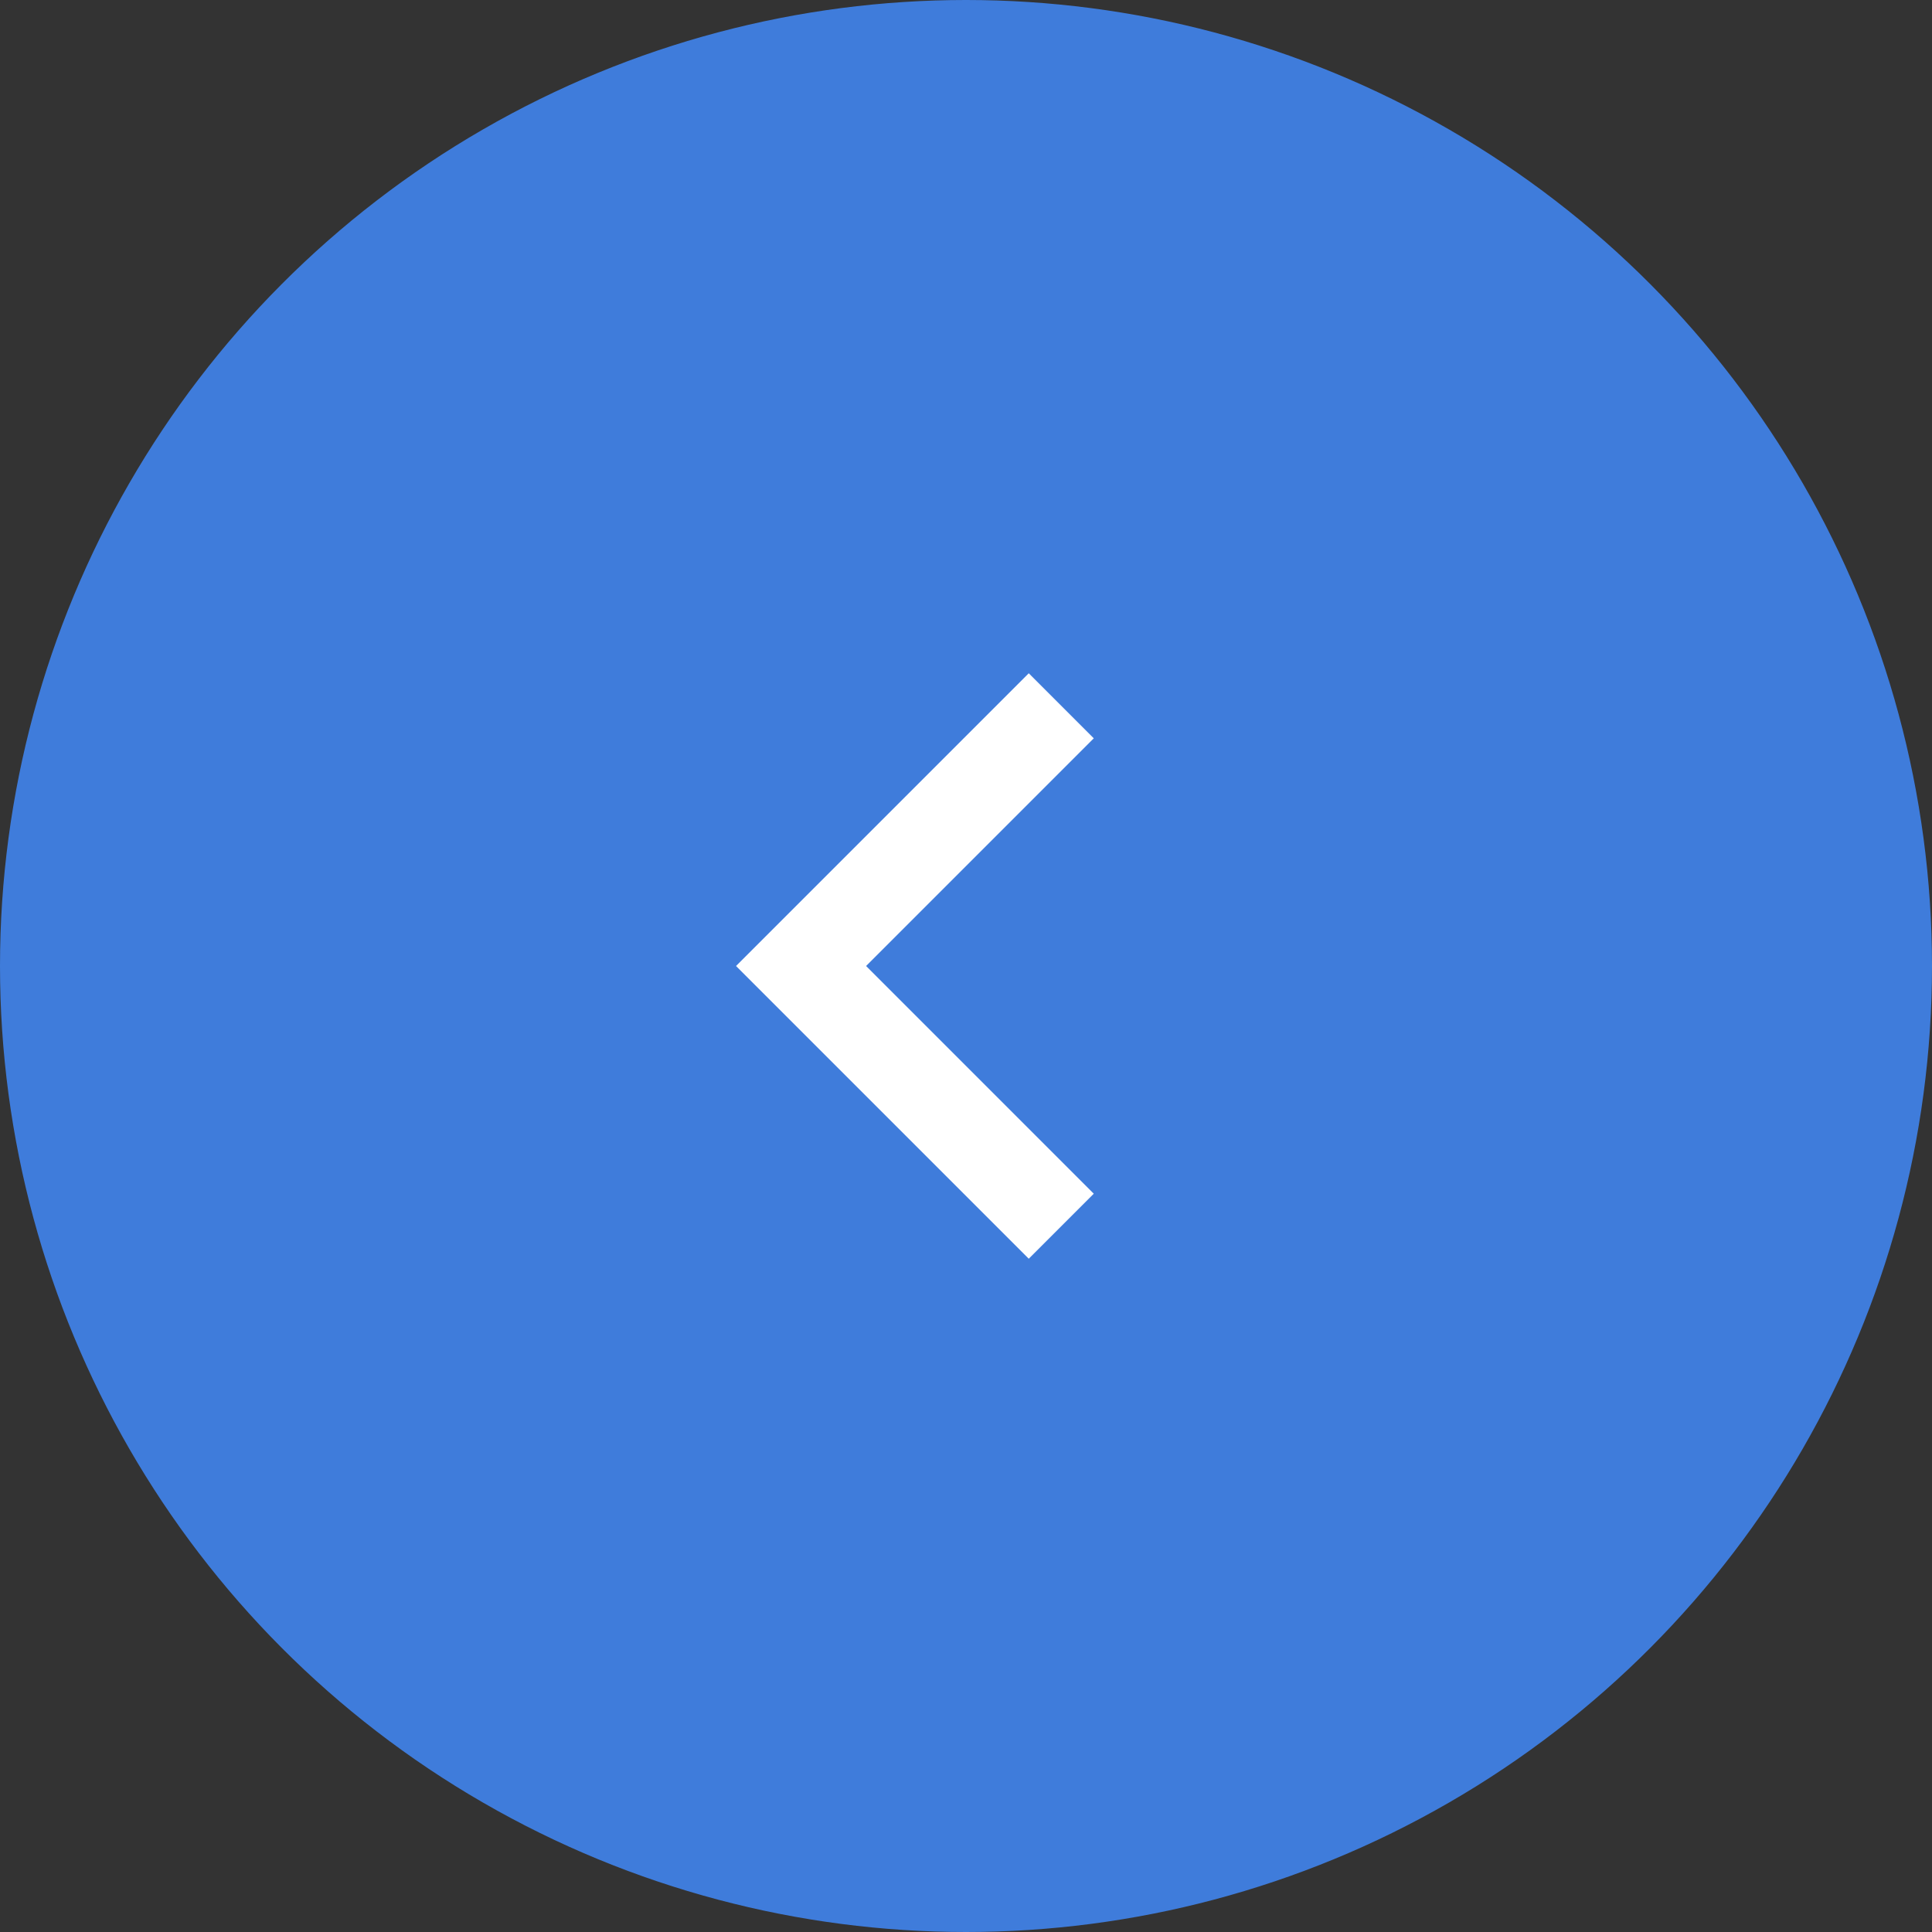 <svg width="52" height="52" viewBox="0 0 52 52" fill="none" xmlns="http://www.w3.org/2000/svg">
<rect x="0" y="0" width="52" height="52" fill="#333333" stroke="none"/>
<circle r="25.5" transform="matrix(1 0 0 -1 26 26)" fill="#3F7CDB" stroke="#3F7CDB"/>
<g clip-path="url(#clip0_2199_16392)">
<path d="M23.311 26L29.439 19.872L27.689 18.121L19.81 26L27.689 33.879L29.439 32.129L23.311 26Z" fill="white"/>
</g>
<defs>
<clipPath id="clip0_2199_16392">
<rect width="29.714" height="29.714" fill="white" transform="matrix(1 0 0 -1 9.905 40.857)"/>
</clipPath>
</defs>
</svg>
